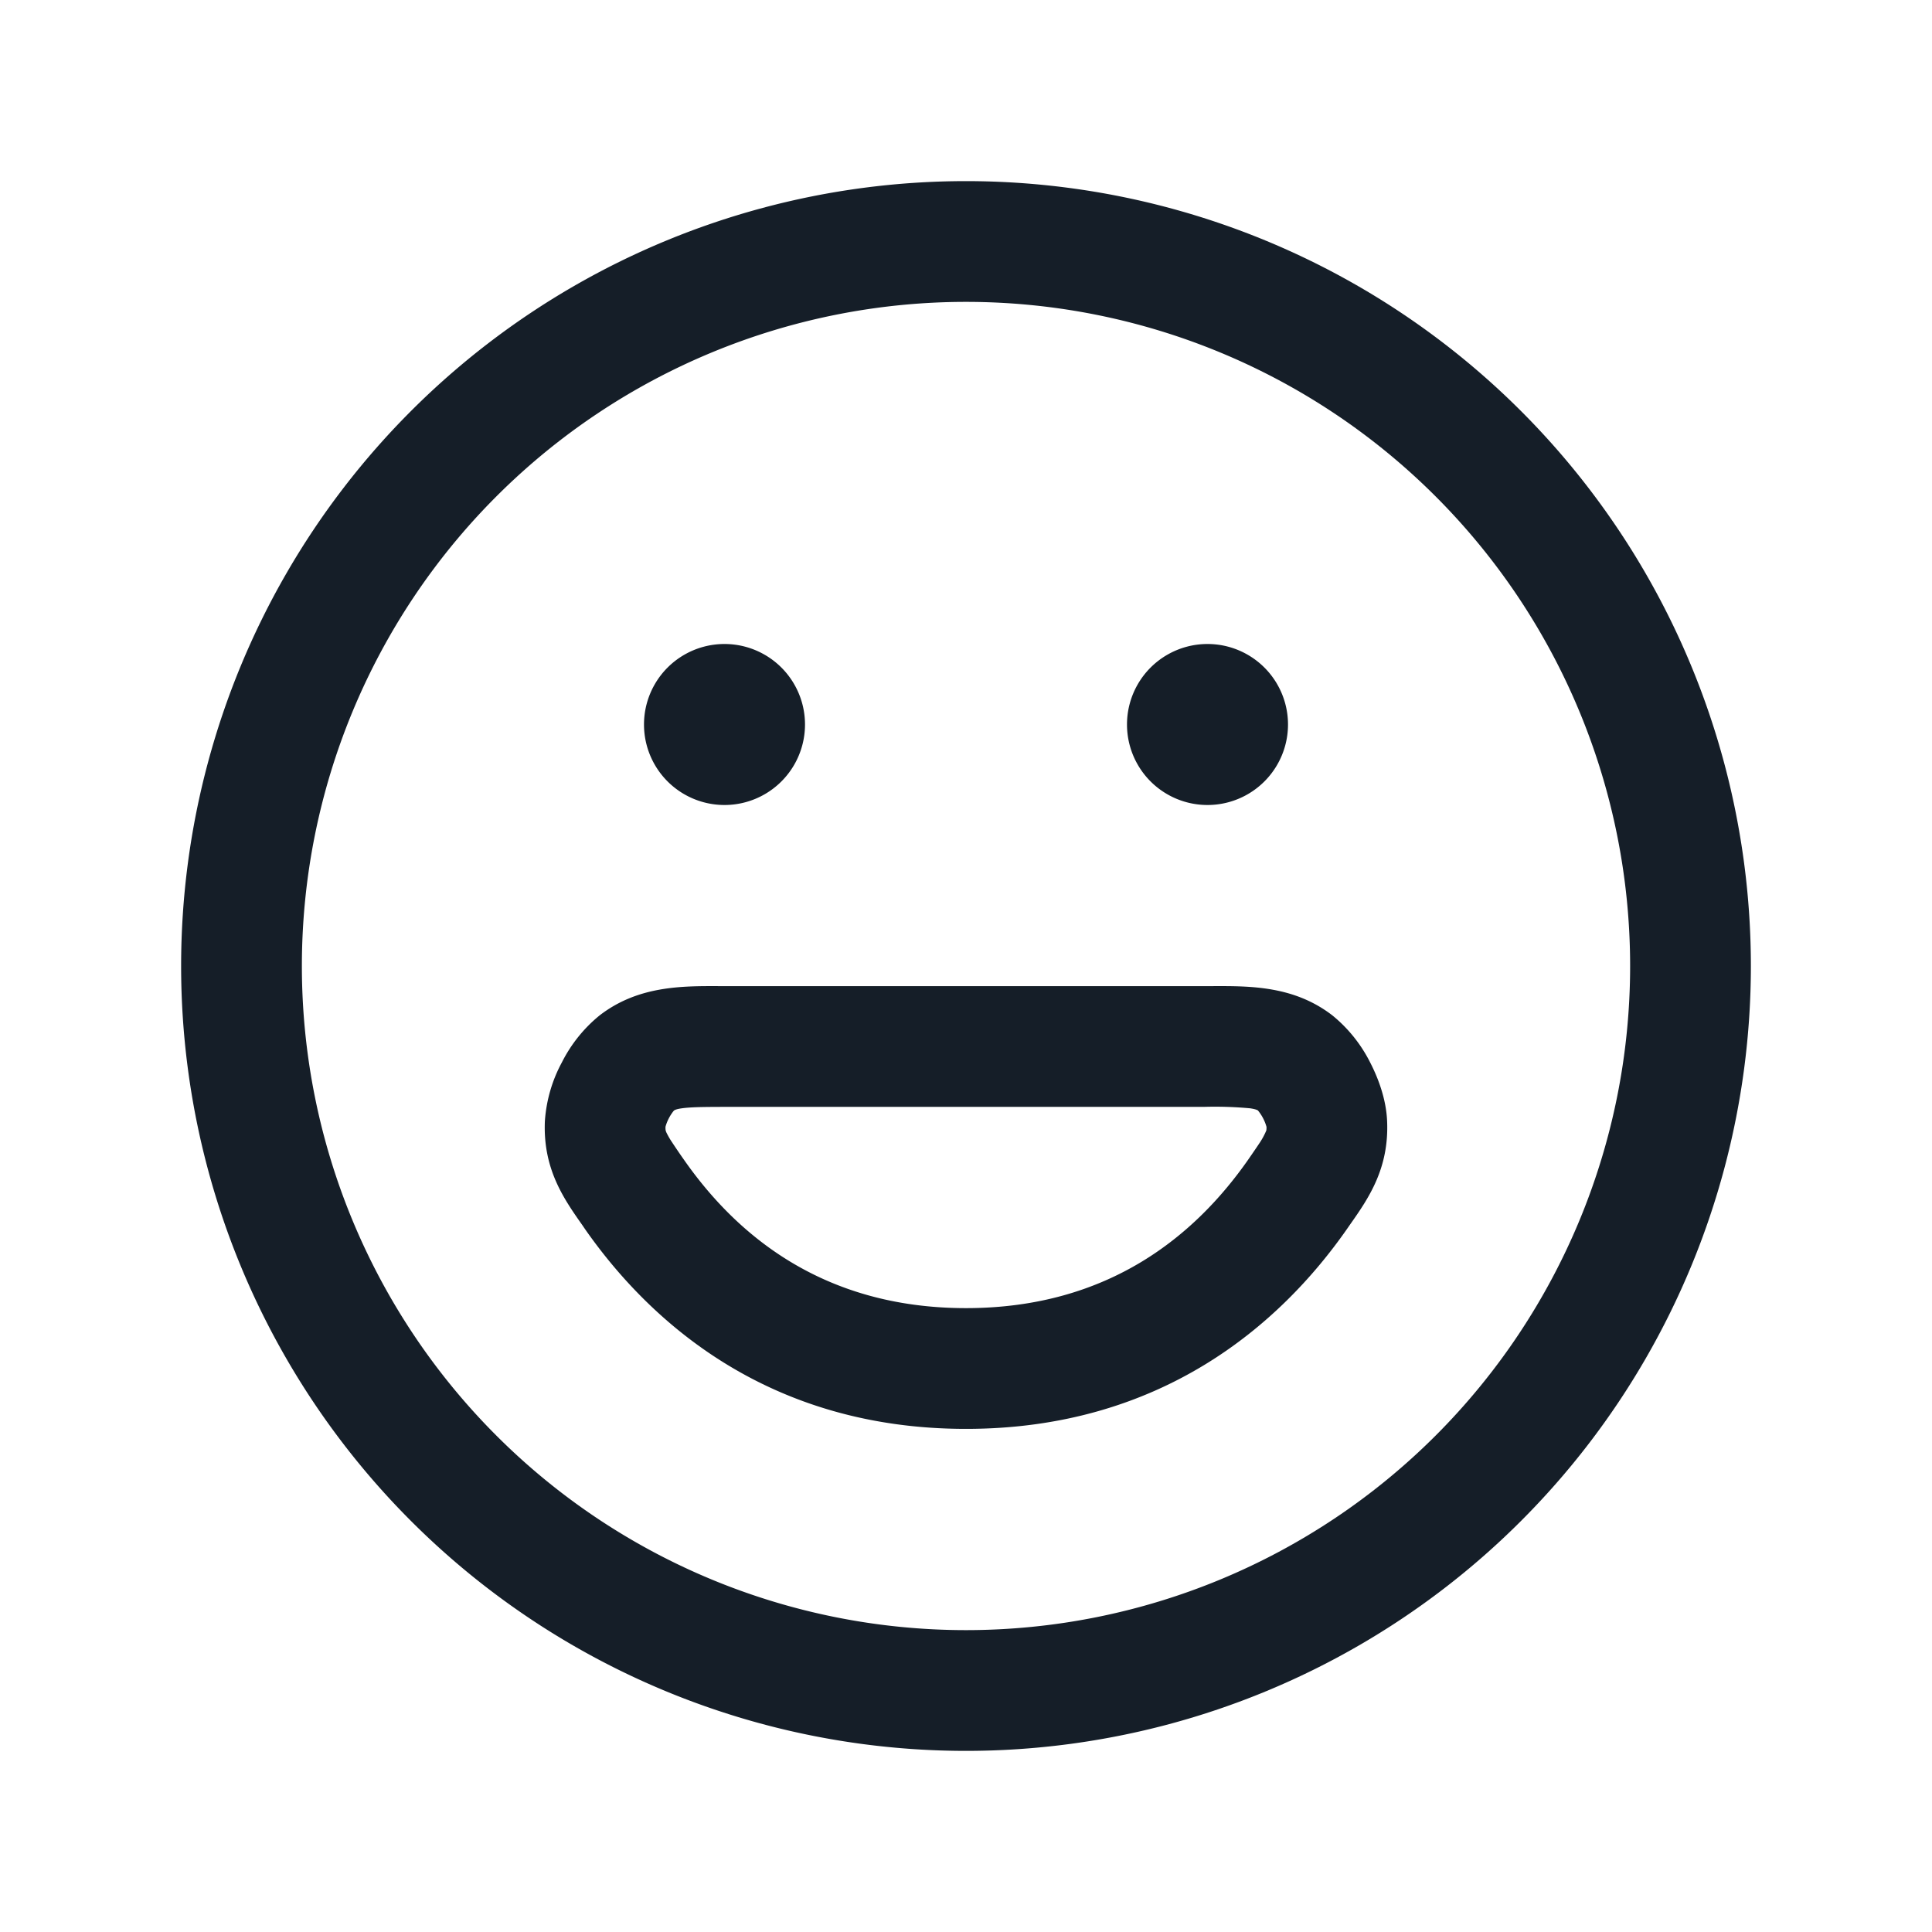 <svg xmlns="http://www.w3.org/2000/svg" viewBox="0 0 24 24"><path fill="#151E28" d="M12 2.25A9.75 9.75 0 0 1 21.75 12 9.75 9.75 0 0 1 12 21.75 9.75 9.75 0 0 1 2.25 12 9.75 9.75 0 0 1 12 2.25ZM3.75 12a8.25 8.25 0 1 0 16.5 0 8.25 8.25 0 0 0-16.5 0Zm5.299.25h6.008c.475-.002 1.015-.004 1.491.361.198.16.359.361.473.588.1.194.198.454.21.724.027.596-.235.969-.465 1.296l-.034.049c-.83 1.188-2.311 2.482-4.732 2.482-2.422 0-3.902-1.294-4.732-2.481l-.034-.05c-.23-.327-.492-.7-.465-1.296.018-.254.089-.5.21-.724.114-.227.275-.428.473-.588.476-.365 1.016-.363 1.491-.361h.106ZM8.37 13.8l-.001-.001a.562.562 0 0 0-.101.194l-.001.006a.207.207 0 0 0 .002.043.175.175 0 0 0 .012.032c.02.04.042.078.067.115.049.074.099.148.15.22.639.914 1.708 1.841 3.502 1.841 1.794 0 2.863-.927 3.503-1.841.065-.094.111-.161.15-.22a.876.876 0 0 0 .078-.147.259.259 0 0 0 .002-.044.564.564 0 0 0-.106-.203c-.012-.008-.033-.017-.096-.027a4.766 4.766 0 0 0-.58-.018H9.049c-.31 0-.466.002-.58.018-.063.009-.084.019-.096.027ZM16 9a1 1 0 1 1-2 0 1 1 0 0 1 2 0Zm-7 1a1 1 0 1 1 0-2 1 1 0 0 1 0 2Z"/></svg>
